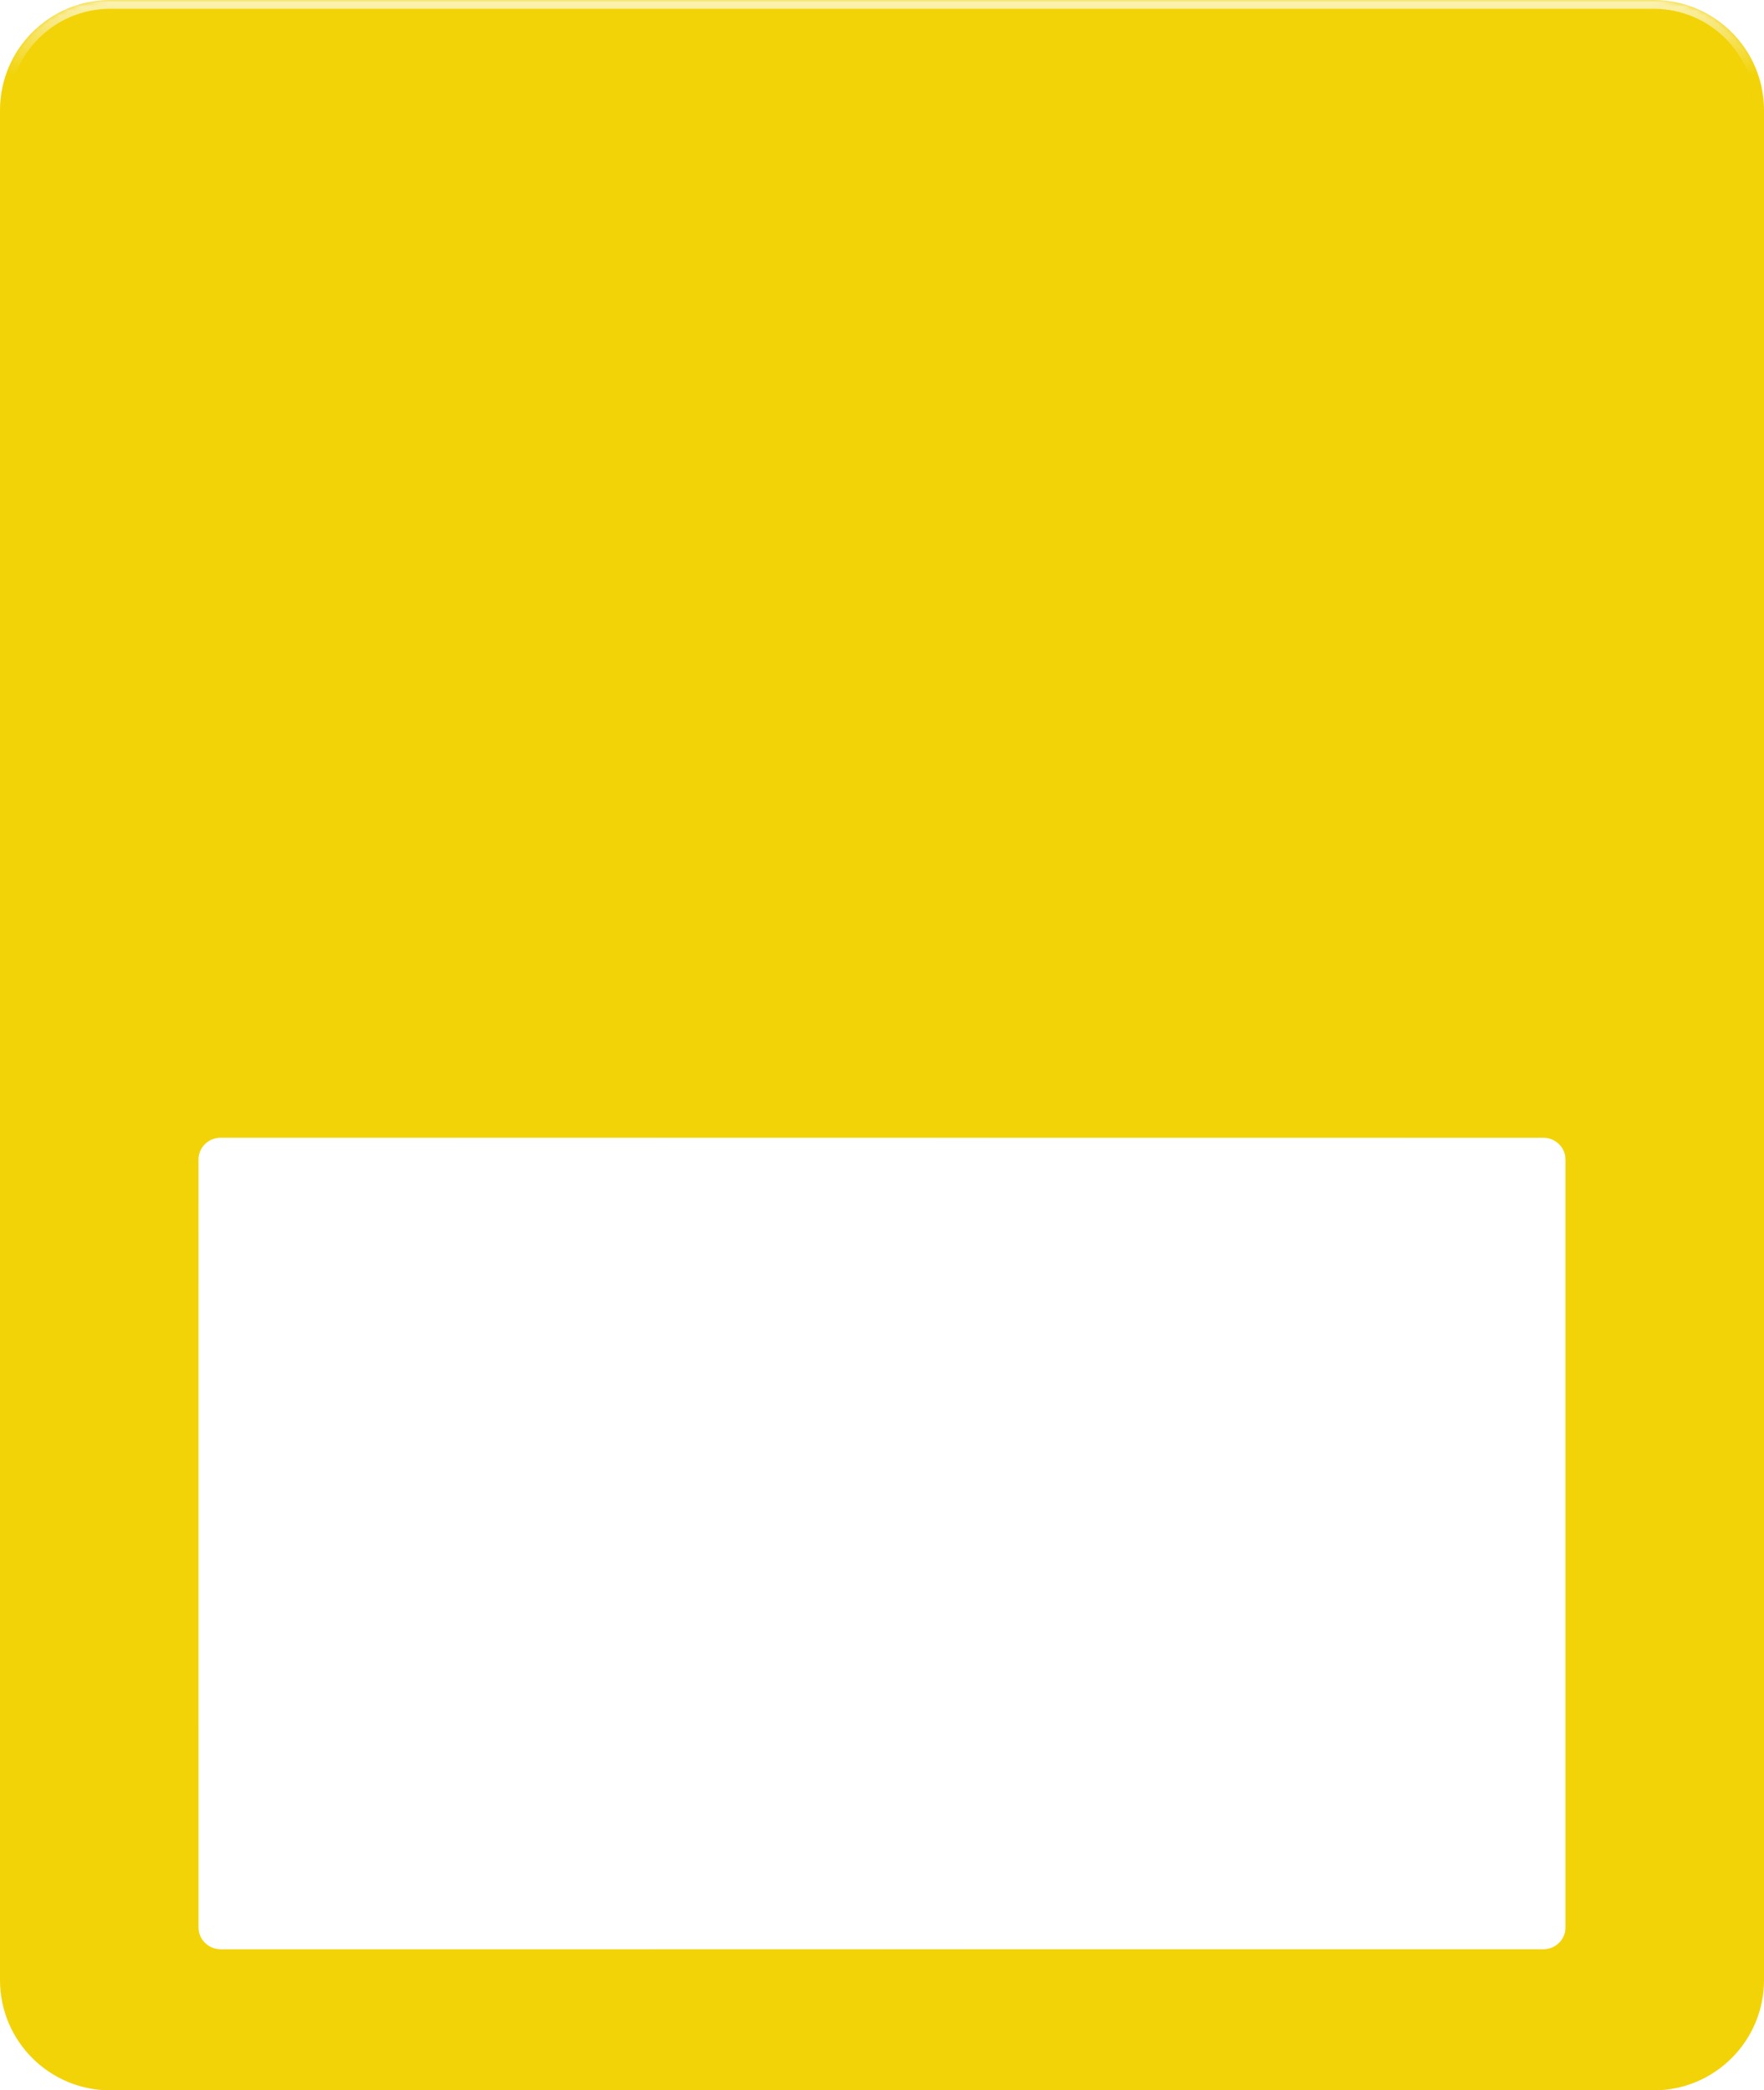 <svg width="400" height="474" viewBox="0 0 400 474" fill="none" xmlns="http://www.w3.org/2000/svg">
<mask id="path-1-inside-1_430_52" fill="white">
<path fill-rule="evenodd" clip-rule="evenodd" d="M25 0C11.193 0 0 11.193 0 25V449C0 462.807 11.193 474 25 474H375C388.807 474 400 462.807 400 449V25C400 11.193 388.807 0 375 0H25ZM50 255C47.239 255 45 257.239 45 260V440C45 442.761 47.239 445 50 445H350C352.761 445 355 442.761 355 440V260C355 257.239 352.761 255 350 255H50Z"/>
</mask>
<path fill-rule="evenodd" clip-rule="evenodd" d="M25 0C11.193 0 0 11.193 0 25V449C0 462.807 11.193 474 25 474H375C388.807 474 400 462.807 400 449V25C400 11.193 388.807 0 375 0H25ZM50 255C47.239 255 45 257.239 45 260V440C45 442.761 47.239 445 50 445H350C352.761 445 355 442.761 355 440V260C355 257.239 352.761 255 350 255H50Z" fill="#F2D308"/>
<path d="M2 25C2 12.297 12.297 2 25 2V-2C10.088 -2 -2 10.088 -2 25H2ZM2 449V25H-2V449H2ZM25 472C12.297 472 2 461.703 2 449H-2C-2 463.912 10.088 476 25 476V472ZM375 472H25V476H375V472ZM398 449C398 461.703 387.703 472 375 472V476C389.912 476 402 463.912 402 449H398ZM398 25V449H402V25H398ZM375 2C387.703 2 398 12.297 398 25H402C402 10.088 389.912 -2 375 -2V2ZM25 2H375V-2H25V2ZM47 260C47 258.343 48.343 257 50 257V253C46.134 253 43 256.134 43 260H47ZM47 440V260H43V440H47ZM50 443C48.343 443 47 441.657 47 440H43C43 443.866 46.134 447 50 447V443ZM350 443H50V447H350V443ZM353 440C353 441.657 351.657 443 350 443V447C353.866 447 357 443.866 357 440H353ZM353 260V440H357V260H353ZM350 257C351.657 257 353 258.343 353 260H357C357 256.134 353.866 253 350 253V257ZM50 257H350V253H50V257Z" fill="url(#paint0_linear_430_52)" mask="url(#path-1-inside-1_430_52)"/>
<g filter="url(#filter0_i_430_52)">
<path fill-rule="evenodd" clip-rule="evenodd" d="M53 251C44.716 251 38 257.716 38 266V434C38 442.284 44.716 449 53 449H347C355.284 449 362 442.284 362 434V266C362 257.716 355.284 251 347 251H53ZM50 258C47.239 258 45 260.239 45 263V437C45 439.761 47.239 442 50 442H350C352.761 442 355 439.761 355 437V263C355 260.239 352.761 258 350 258H50Z" fill="#F2D308"/>
</g>
<rect x="45" y="258" width="310" height="184" rx="5" fill="url(#paint1_linear_430_52)"/>
<defs>
<filter id="filter0_i_430_52" x="38" y="251" width="324" height="198" filterUnits="userSpaceOnUse" color-interpolation-filters="sRGB">
<feFlood flood-opacity="0" result="BackgroundImageFix"/>
<feBlend mode="normal" in="SourceGraphic" in2="BackgroundImageFix" result="shape"/>
<feColorMatrix in="SourceAlpha" type="matrix" values="0 0 0 0 0 0 0 0 0 0 0 0 0 0 0 0 0 0 127 0" result="hardAlpha"/>
<feOffset/>
<feGaussianBlur stdDeviation="1.5"/>
<feComposite in2="hardAlpha" operator="arithmetic" k2="-1" k3="1"/>
<feColorMatrix type="matrix" values="0 0 0 0 0 0 0 0 0 0 0 0 0 0 0 0 0 0 0.35 0"/>
<feBlend mode="normal" in2="shape" result="effect1_innerShadow_430_52"/>
</filter>
<linearGradient id="paint0_linear_430_52" x1="200" y1="0" x2="200" y2="474" gradientUnits="userSpaceOnUse">
<stop stop-color="white" stop-opacity="0.71"/>
<stop offset="0.036" stop-color="white" stop-opacity="0"/>
</linearGradient>
<linearGradient id="paint1_linear_430_52" x1="45" y1="258" x2="263.5" y2="403" gradientUnits="userSpaceOnUse">
<stop stop-color="white" stop-opacity="0.4"/>
<stop offset="1" stop-color="white" stop-opacity="0.1"/>
</linearGradient>
</defs>
</svg>
